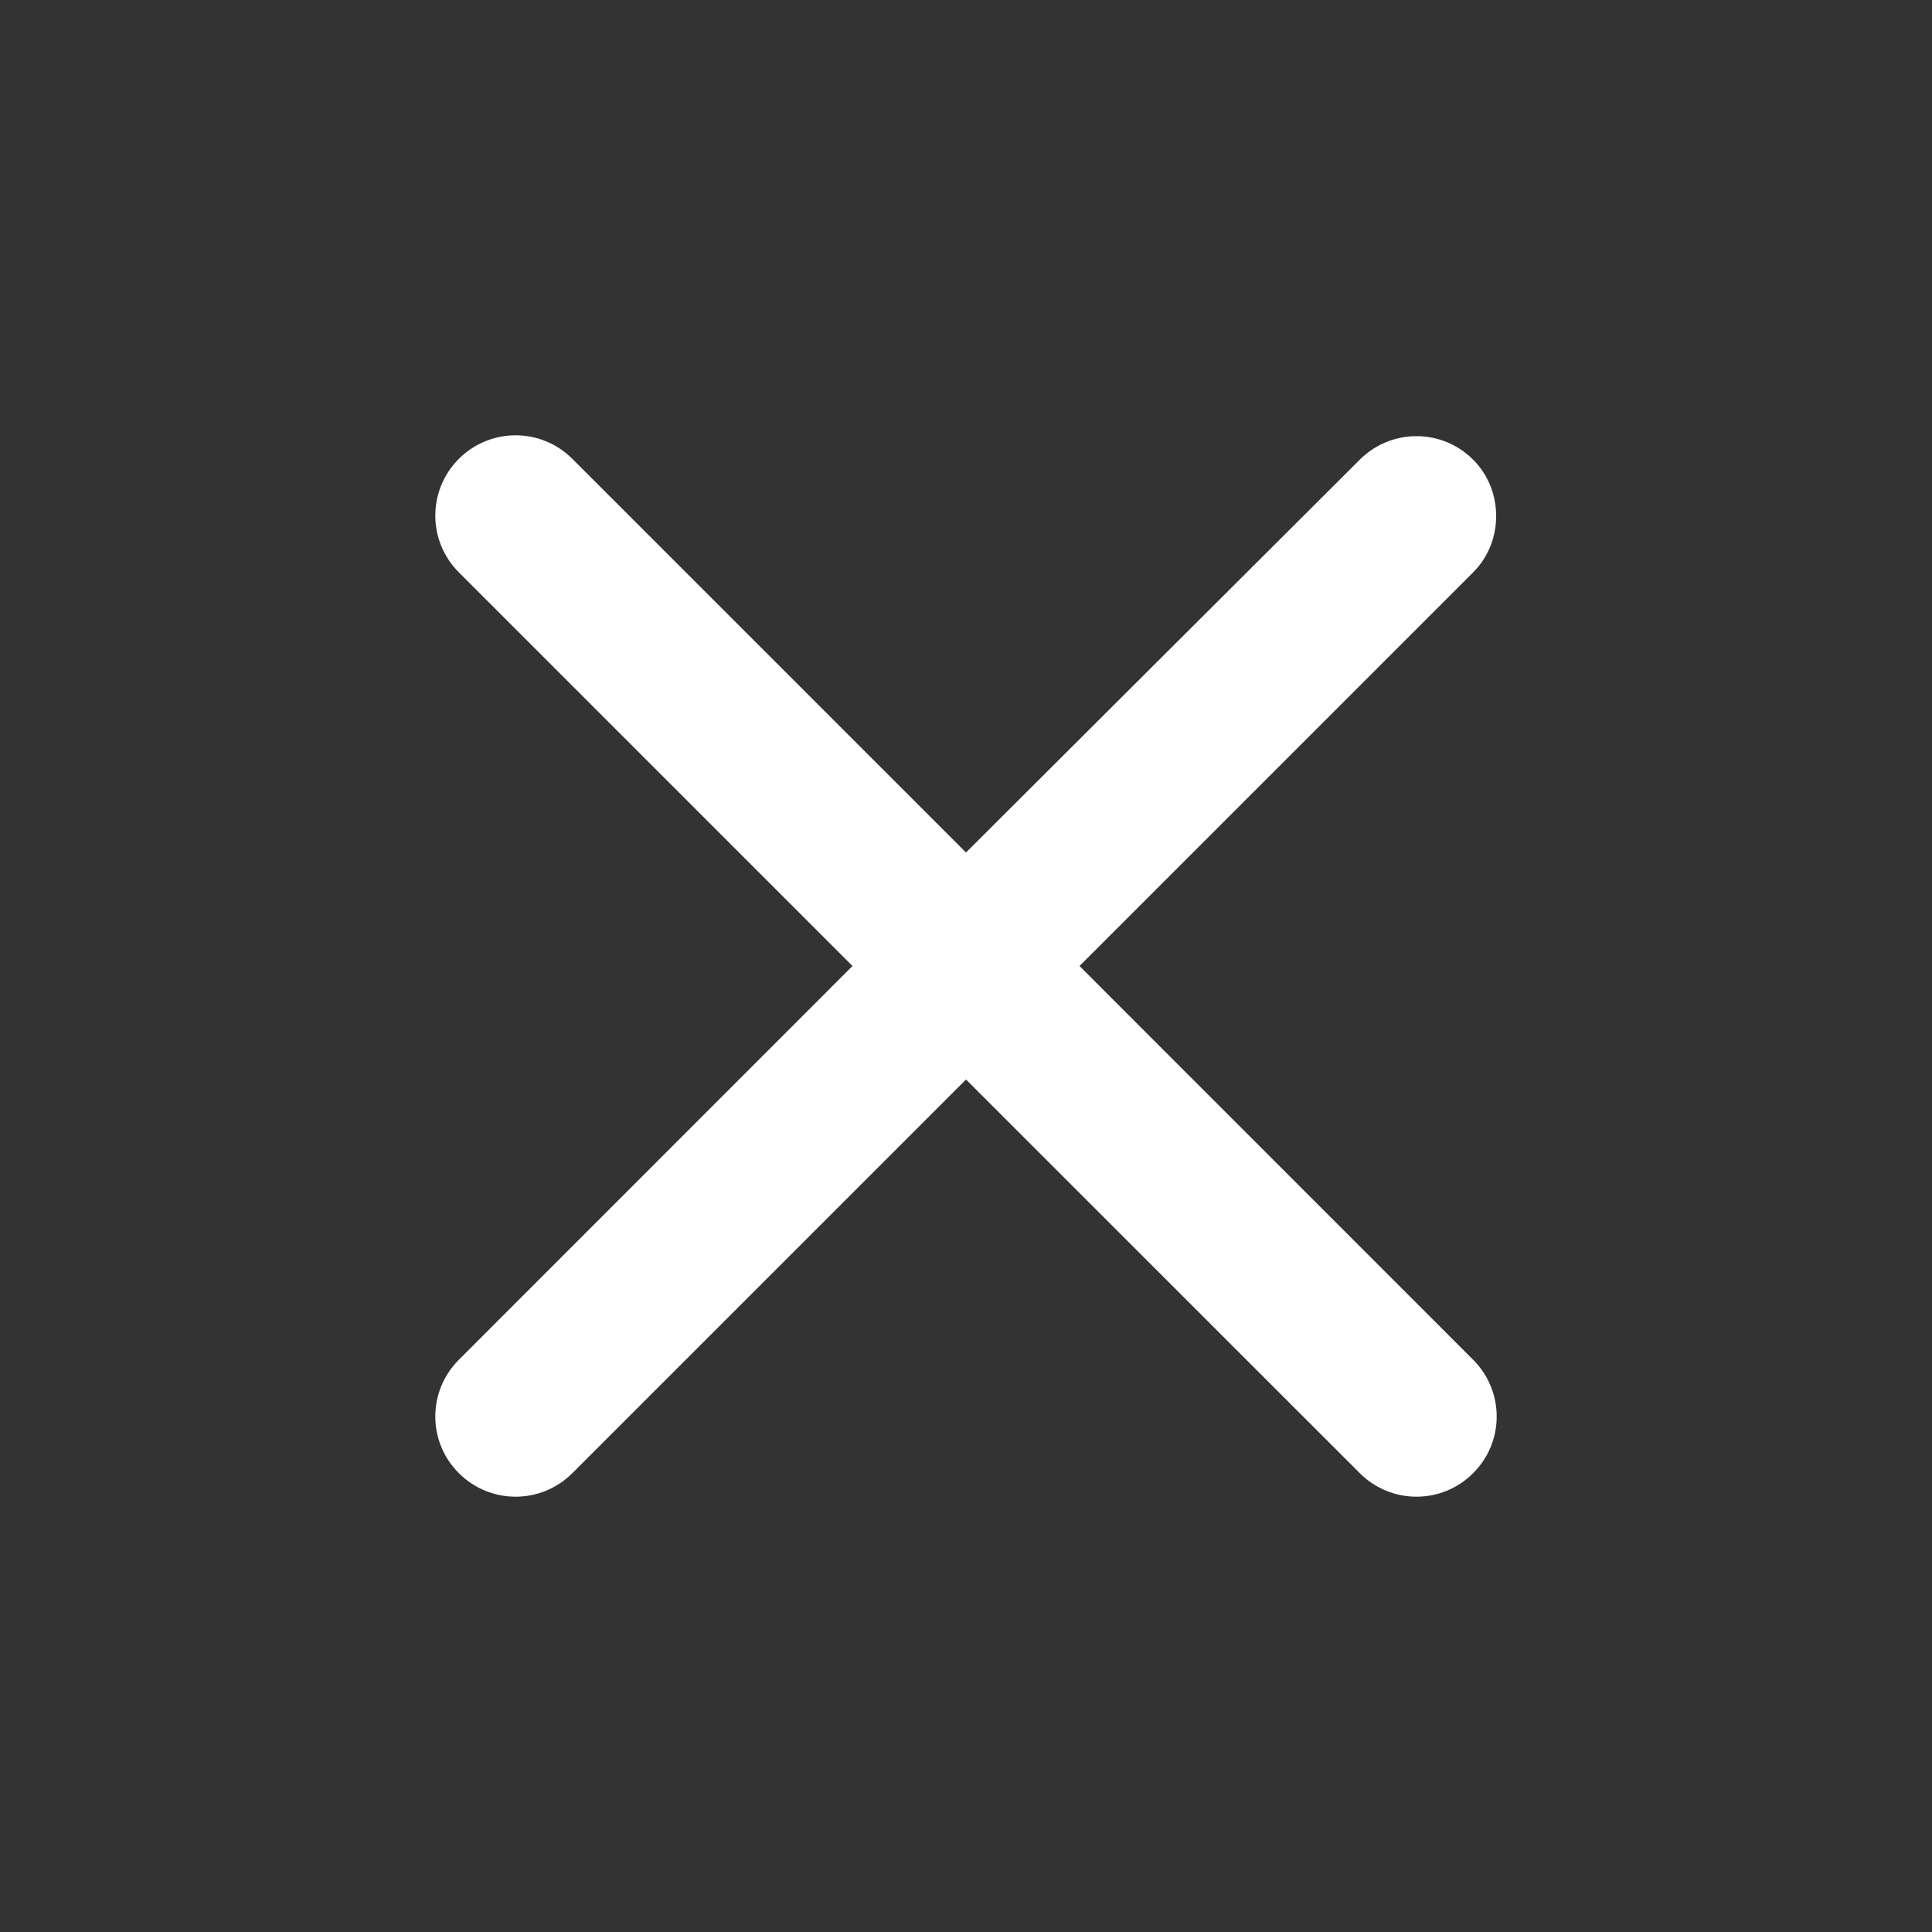 <svg width="16" height="16" viewBox="0 0 16 16" fill="none" xmlns="http://www.w3.org/2000/svg">
<rect x="0" y="0" width="16" height="16" fill="#333333" stroke="none"/>
<g clip-path="url(#clip0_4676_112527)">
<path d="M12.2 3.807C11.941 3.547 11.521 3.547 11.261 3.807L8 7.06L4.74 3.8C4.48 3.54 4.06 3.54 3.8 3.8C3.54 4.06 3.54 4.48 3.8 4.74L7.06 8L3.8 11.261C3.54 11.521 3.54 11.941 3.8 12.2C4.06 12.46 4.48 12.46 4.74 12.2L8 8.94L11.261 12.2C11.521 12.46 11.941 12.46 12.2 12.2C12.46 11.941 12.46 11.521 12.2 11.261L8.94 8L12.2 4.74C12.454 4.487 12.454 4.06 12.2 3.807Z" fill="white"/>
</g>
<defs>
<clipPath id="clip0_4676_112527">
<rect width="16" height="16" fill="white"/>
</clipPath>
</defs>
</svg>
